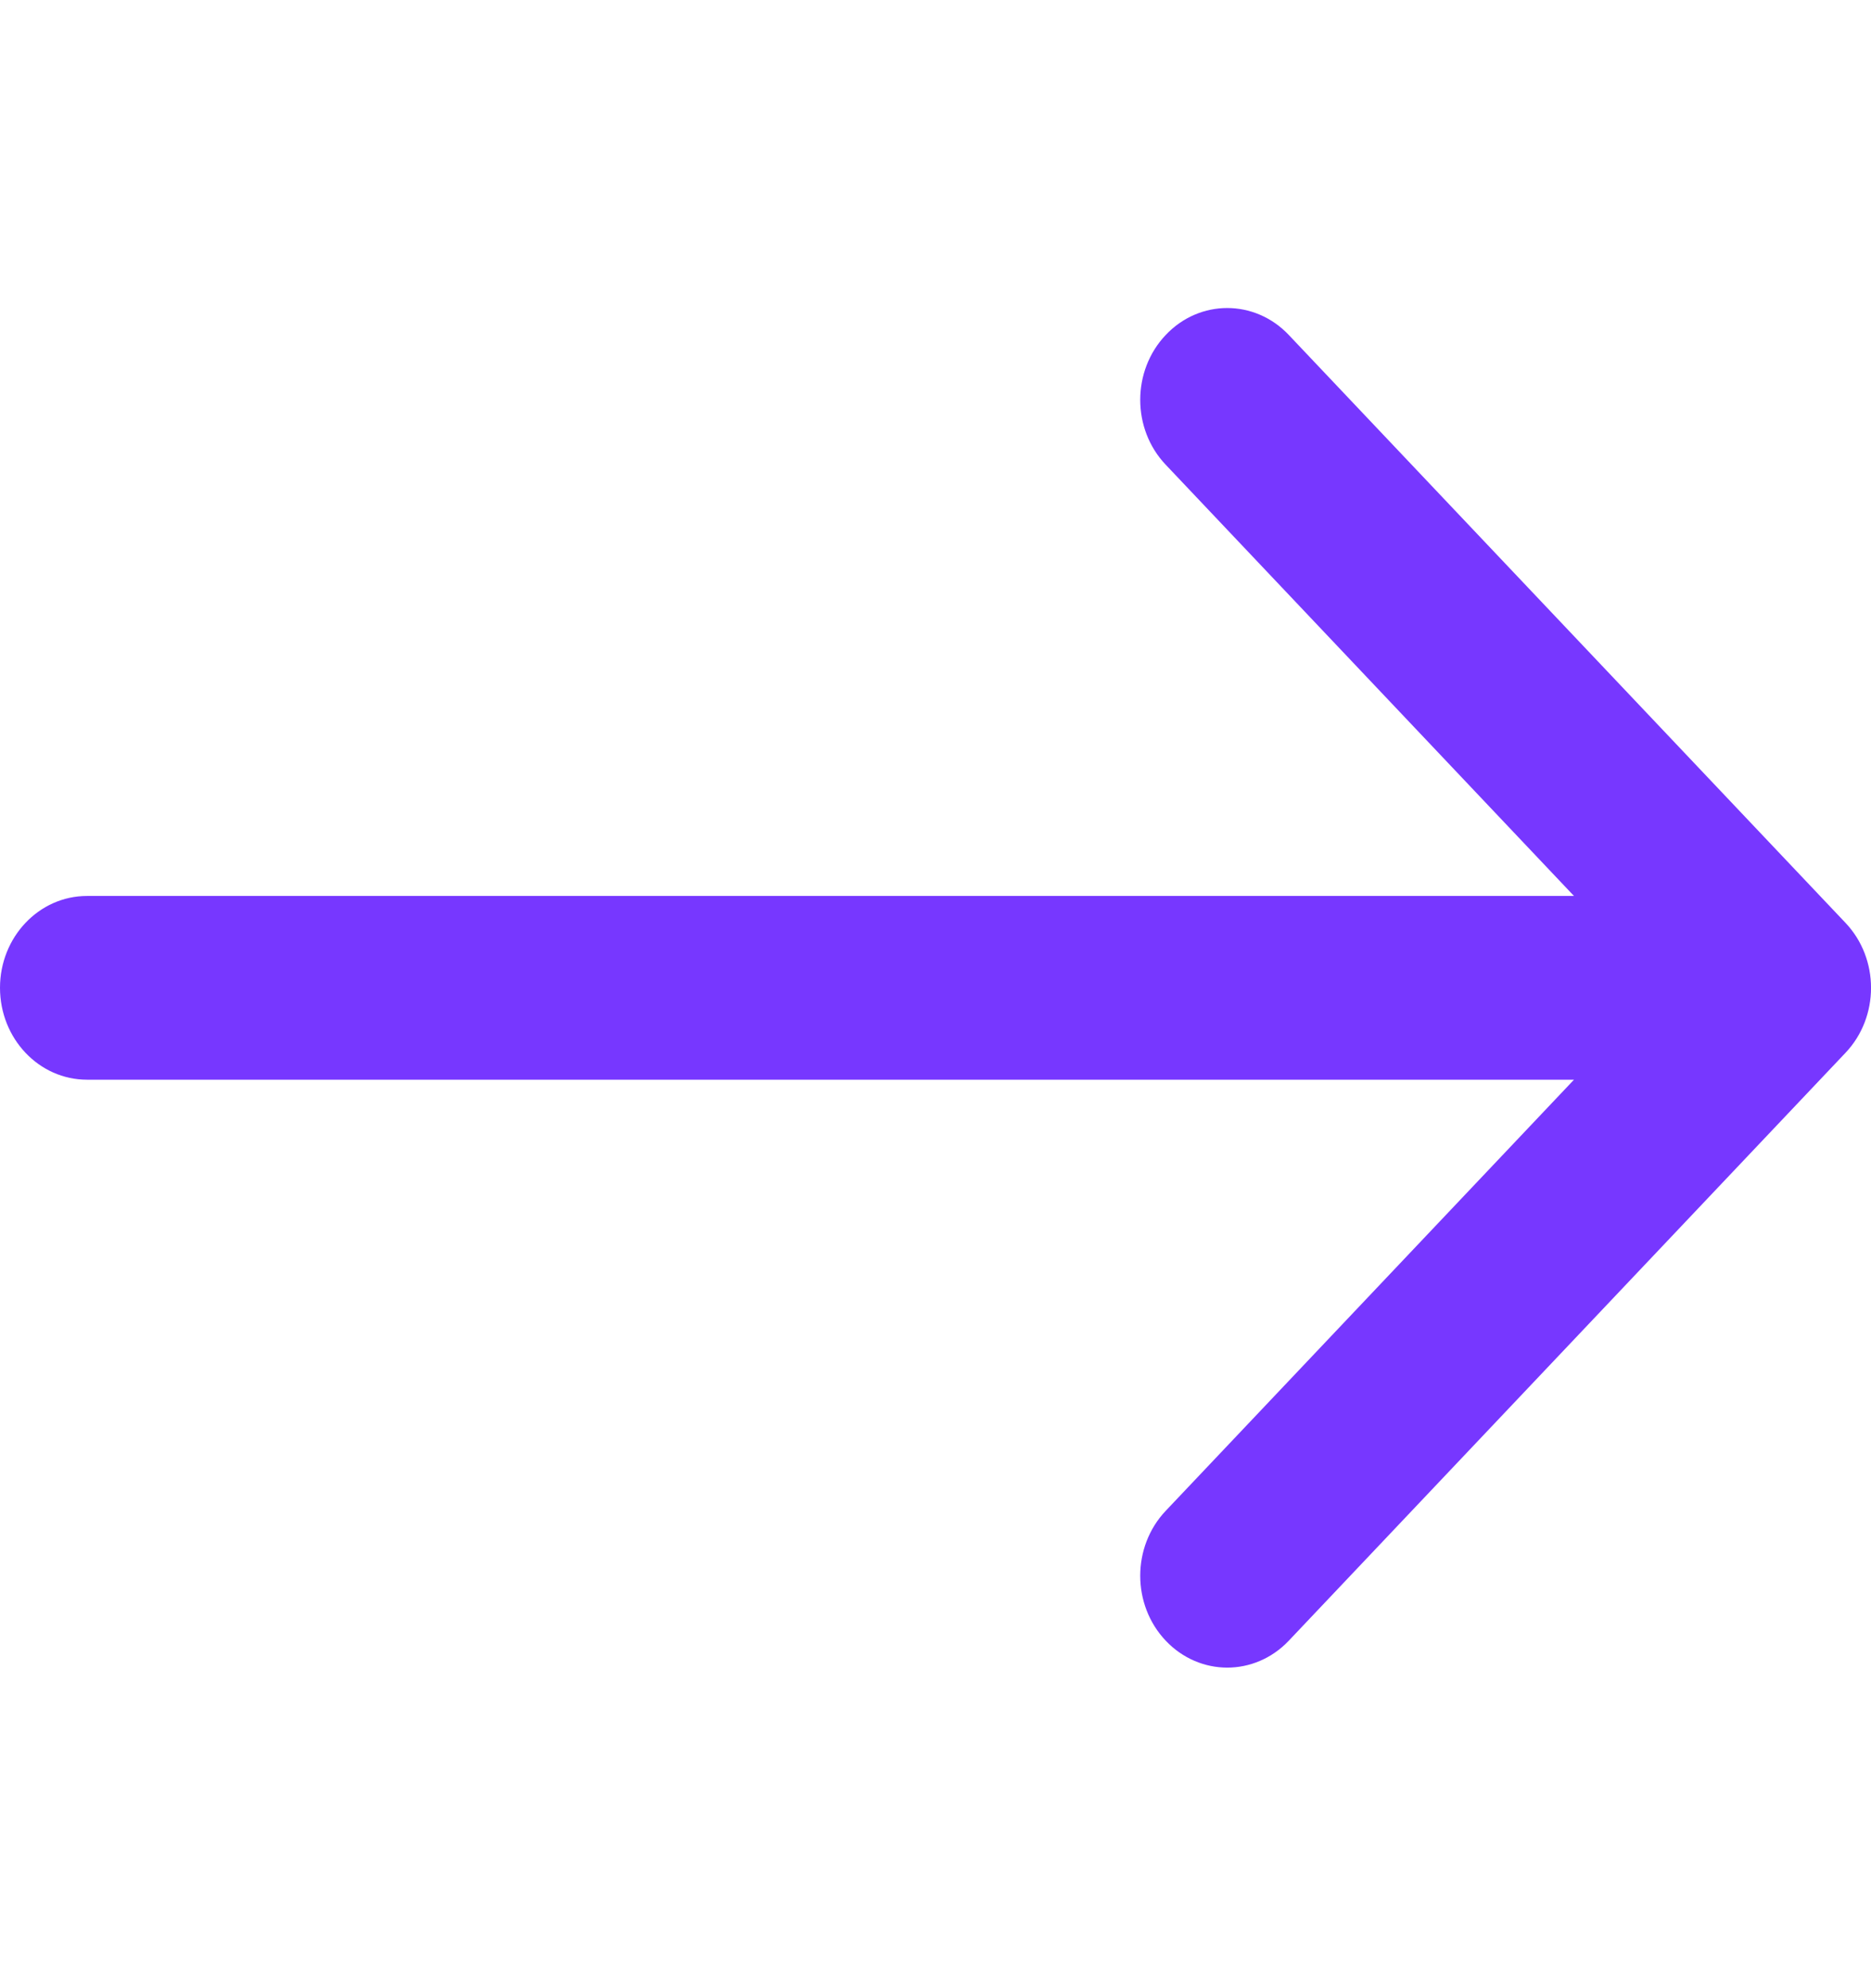 <svg width="16" height="17" viewBox="0 0 16 17" fill="none" xmlns="http://www.w3.org/2000/svg">
<g clip-path="url(#clip0_0_344)">
<path d="M15.782 7.891L11.021 2.864C10.73 2.557 10.259 2.557 9.969 2.864C9.678 3.17 9.678 3.668 9.969 3.974L13.46 7.661H0.744C0.333 7.661 0 8.013 0 8.446C0 8.88 0.333 9.232 0.744 9.232H13.46L9.969 12.918C9.678 13.225 9.678 13.722 9.969 14.029C10.114 14.182 10.305 14.259 10.495 14.259C10.685 14.259 10.876 14.182 11.021 14.029L15.782 9.002C16.073 8.695 16.073 8.198 15.782 7.891Z" fill="#7737FF"/>
</g>
<defs>
<clipPath id="clip0_0_344">
<rect width="15.925" height="16.814" fill="white" transform="scale(1.005)"/>
</clipPath>
</defs>
</svg>
